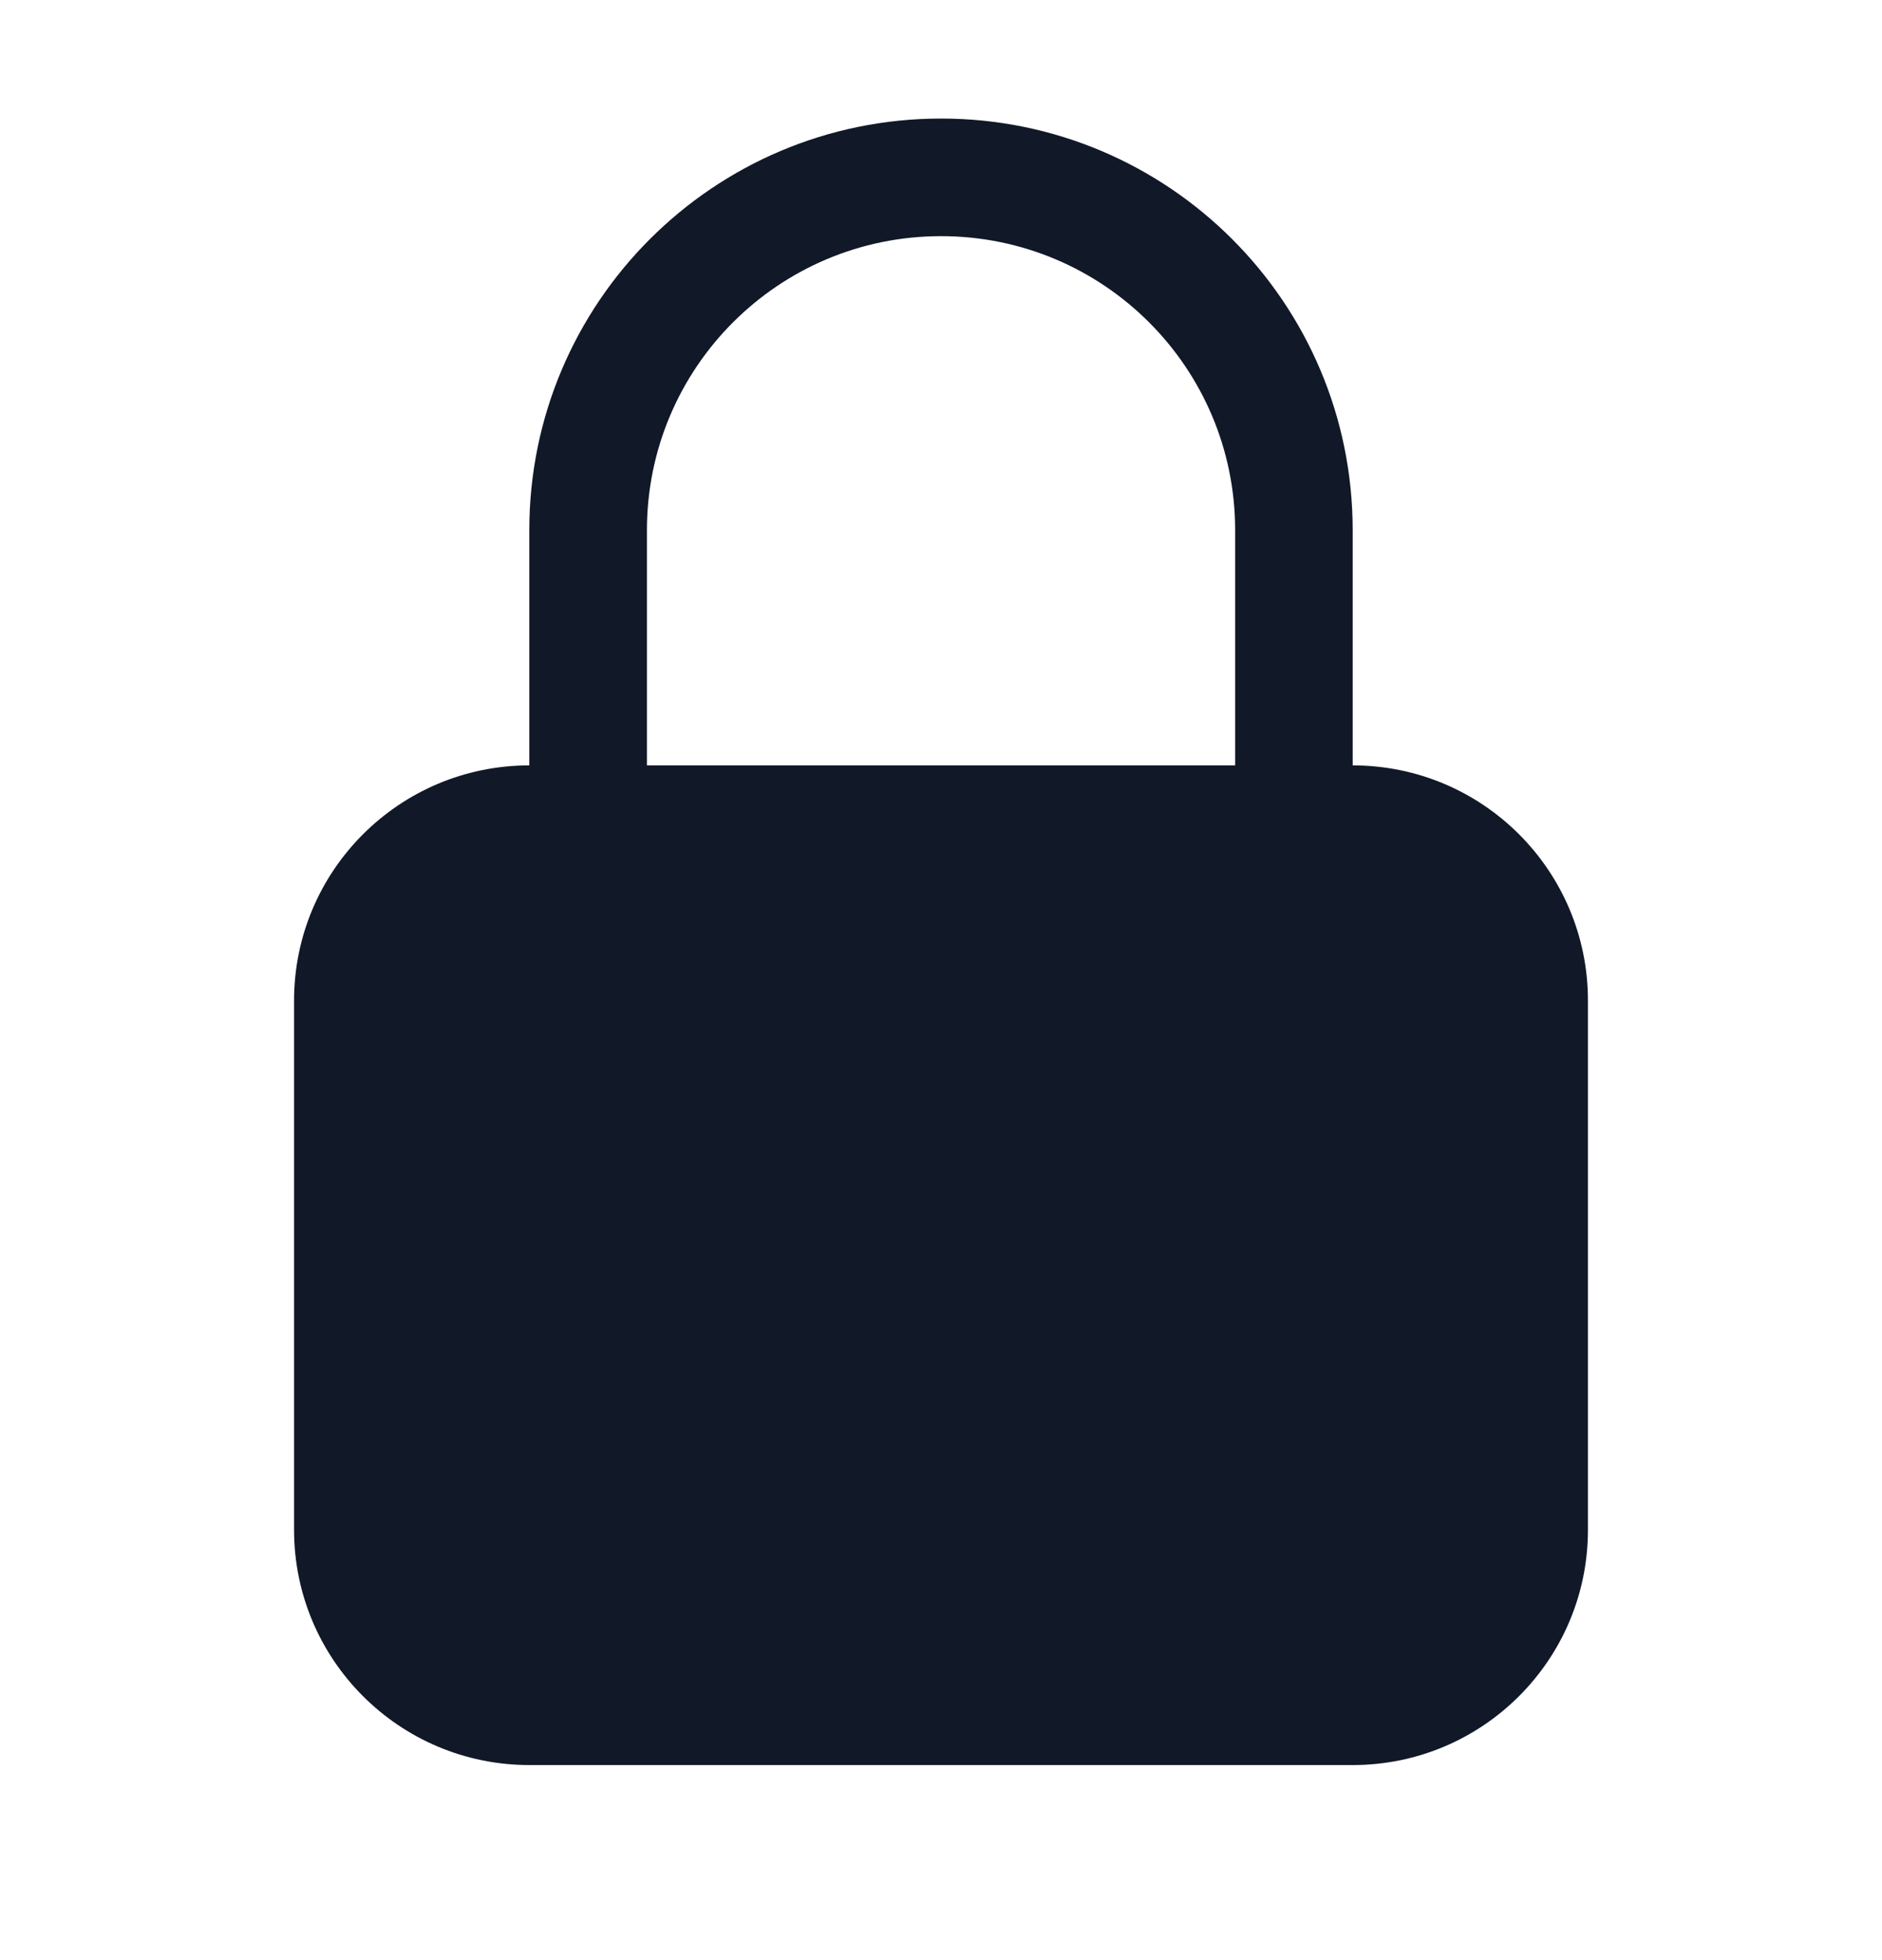 <svg width="24" height="25" viewBox="0 0 24 25" fill="none" xmlns="http://www.w3.org/2000/svg">
<path fill-rule="evenodd" clip-rule="evenodd" d="M12.001 1.512C9.101 1.512 6.75 3.862 6.75 6.762V9.762C5.094 9.762 3.75 11.105 3.75 12.762V19.512C3.75 21.169 5.094 22.512 6.75 22.512H17.25C18.907 22.512 20.25 21.169 20.25 19.512V12.762C20.25 11.105 18.907 9.762 17.25 9.762V6.762C17.25 3.862 14.9 1.512 12.001 1.512ZM15.751 9.762V6.762C15.751 4.691 14.072 3.012 12.001 3.012C9.929 3.012 8.25 4.691 8.25 6.762V9.762H15.751Z" fill="#111827"/>
</svg>
